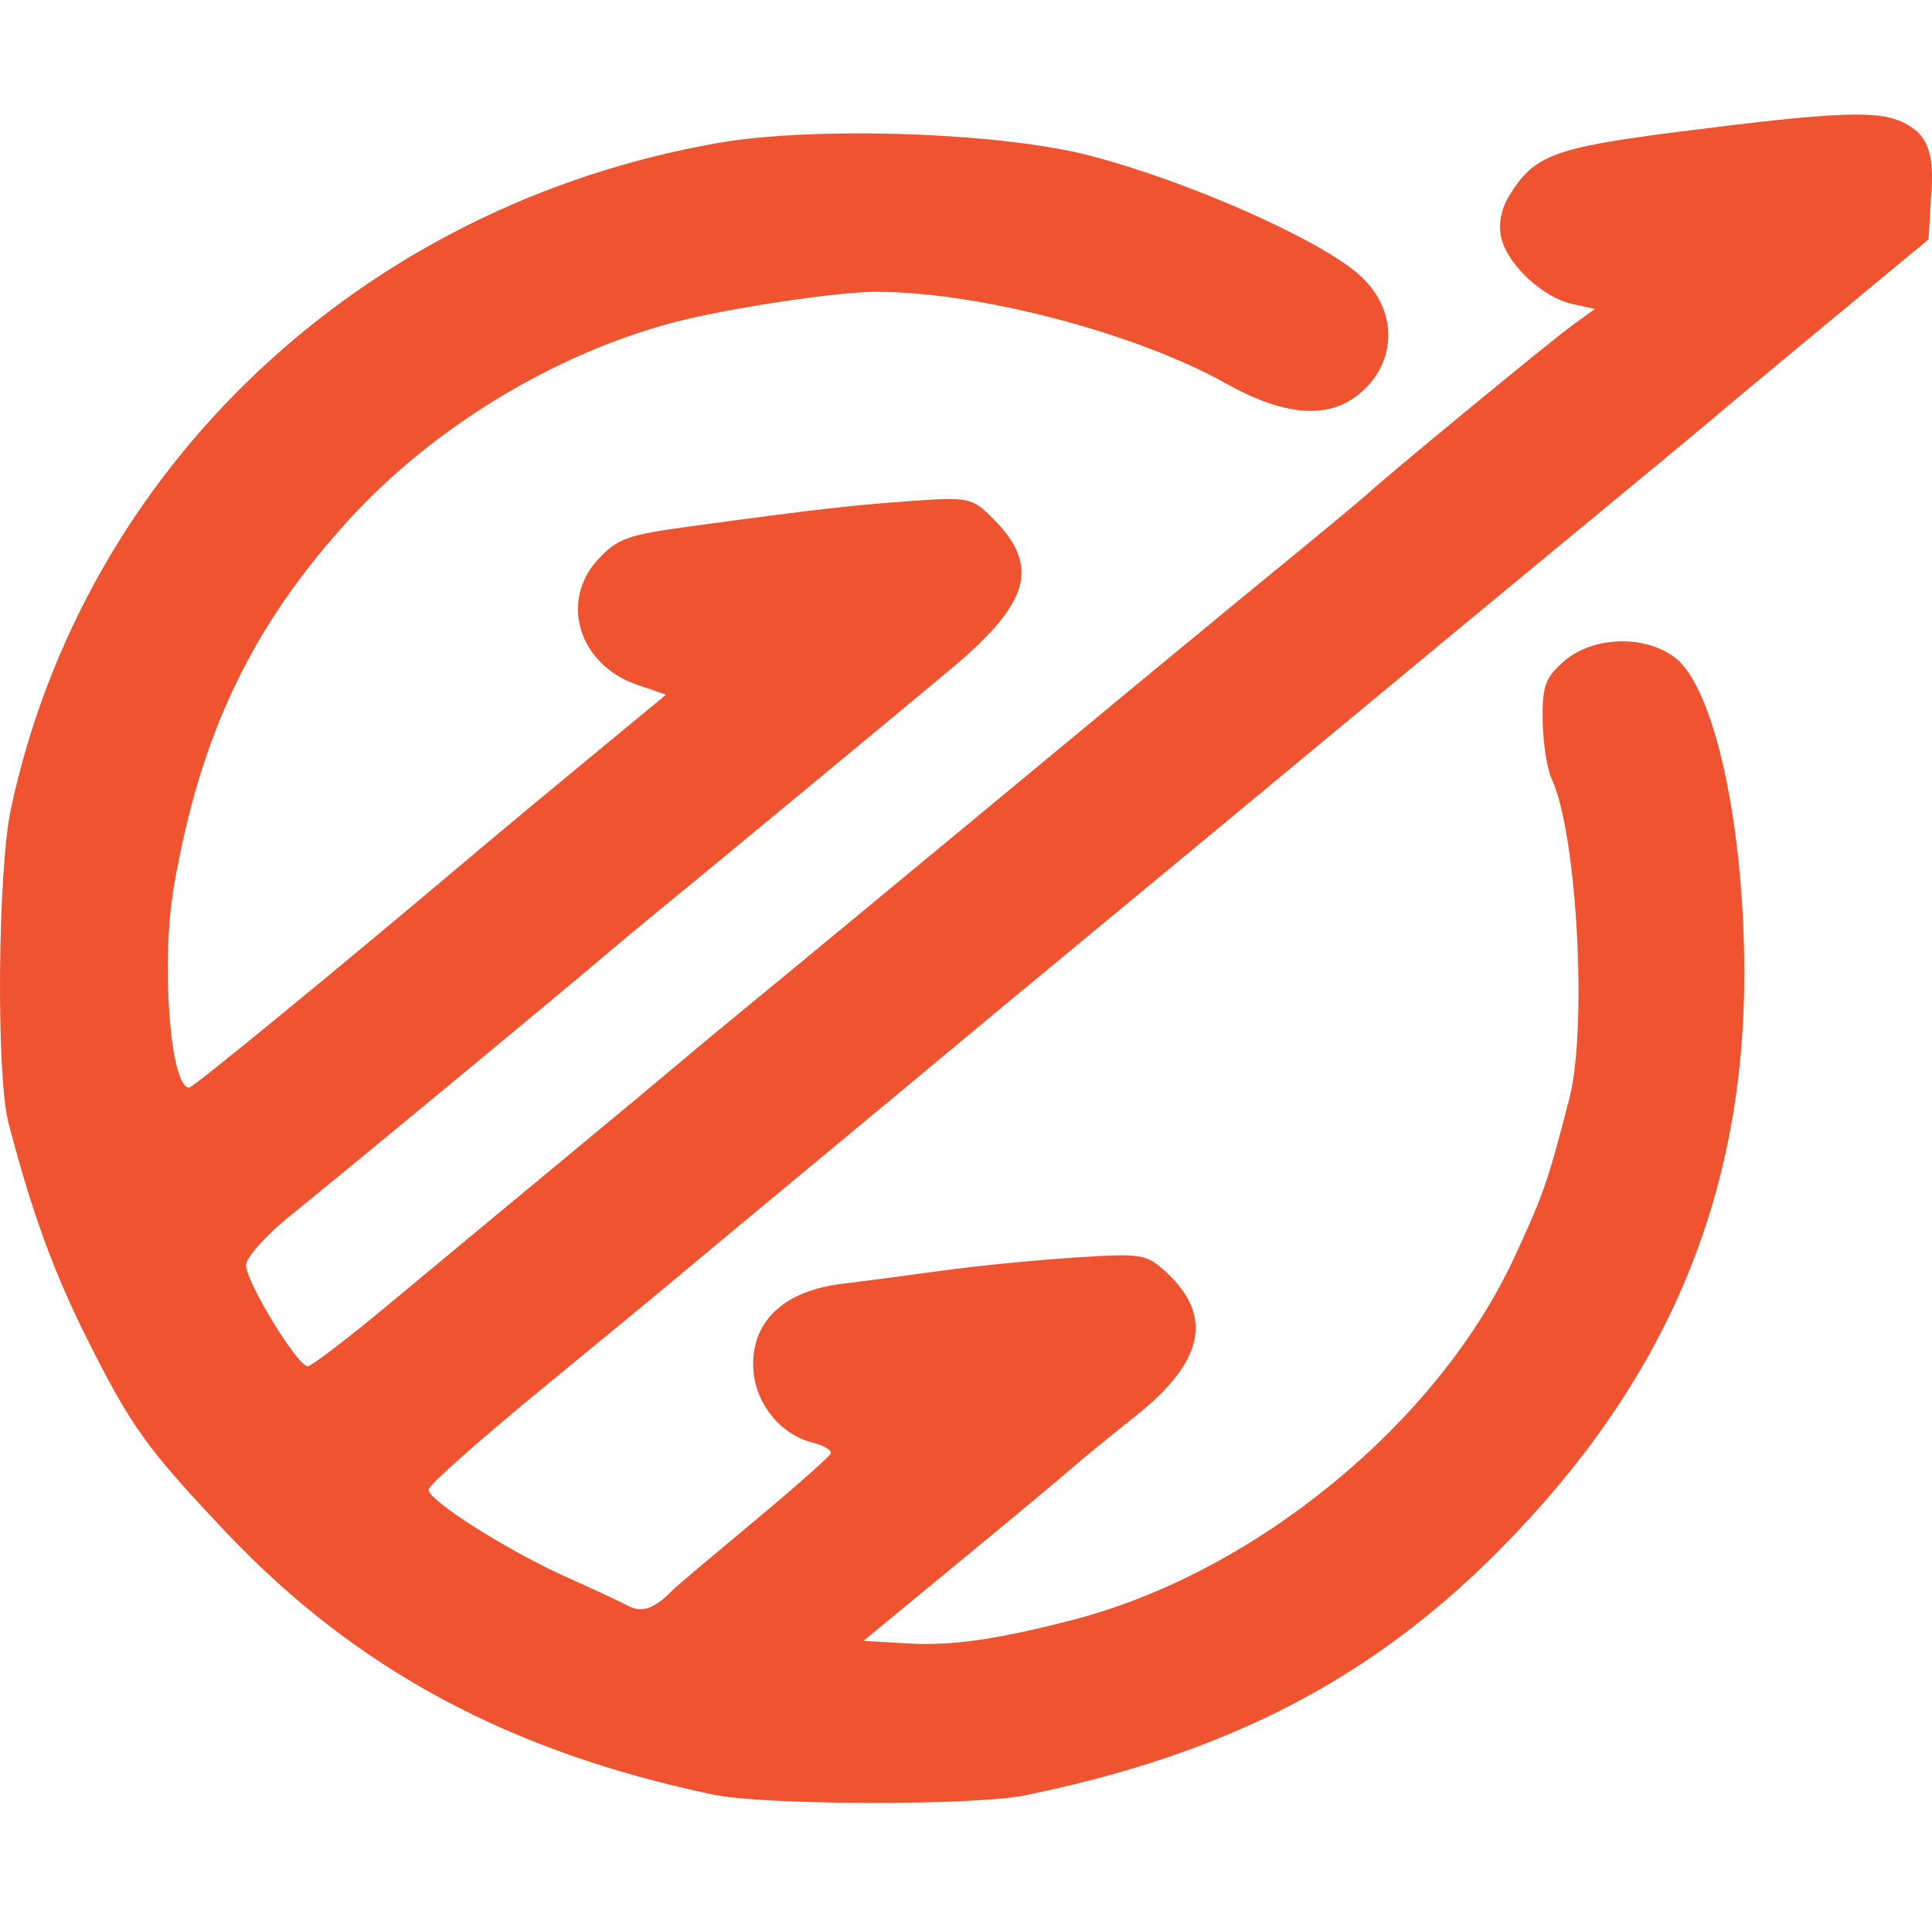 <?xml version="1.0" encoding="UTF-8" standalone="no"?>
<svg
   xmlns:dc="http://purl.org/dc/elements/1.1/"
   xmlns:cc="http://creativecommons.org/ns#"
   xmlns:rdf="http://www.w3.org/1999/02/22-rdf-syntax-ns#"
   xmlns:svg="http://www.w3.org/2000/svg"
   xmlns="http://www.w3.org/2000/svg"
   xmlns:sodipodi="http://sodipodi.sourceforge.net/DTD/sodipodi-0.dtd"
   xmlns:inkscape="http://www.inkscape.org/namespaces/inkscape"
   version="1.1"
   id="svg2"
   width="202.235"
   height="200"
   viewBox="0 0 202.235 200"
   sodipodi:docname="communityIcon_52ntzifxgpn31.svg"
   inkscape:version="1.0.1 (1.0.1+r73)"
   inkscape:export-filename="/home/etienne/Downloads/unleash.png"
   inkscape:export-xdpi="96"
   inkscape:export-ydpi="96">
  <defs
     id="defs6" />
  <sodipodi:namedview
     pagecolor="#ffffff"
     bordercolor="#666666"
     borderopacity="1"
     objecttolerance="10"
     gridtolerance="10"
     guidetolerance="10"
     inkscape:pageopacity="0"
     inkscape:pageshadow="2"
     inkscape:window-width="1920"
     inkscape:window-height="1019"
     id="namedview4"
     showgrid="false"
     inkscape:zoom="1.8509804"
     inkscape:cx="35.494004"
     inkscape:cy="102.27827"
     inkscape:window-x="0"
     inkscape:window-y="0"
     inkscape:window-maximized="1"
     inkscape:current-layer="svg2"
     inkscape:document-rotation="0"
     fit-margin-top="0"
     fit-margin-left="0"
     fit-margin-right="0"
     fit-margin-bottom="0" />
  <path
     style="fill:#f0532f;stroke-width:0.832;fill-opacity:1"
     d="m 74.684,187.898 c -21.445,-4.511 -37.466,-13.143 -51.044,-27.5 -8.222,-8.694 -9.837,-10.93 -14.34,-19.857 -3.634,-7.205 -5.966,-13.576 -8.422,-23.018 -1.29,-4.96 -1.119,-26.348 0.263,-32.826 7.628,-35.757 36.707,-63.17 73.958,-69.719 10.162,-1.787 29.641,-1.127 39.009,1.32 10.263,2.682 23.859,8.691 28.126,12.432 4.155,3.643 4.11,9.304 -0.101,12.63 -3.234,2.555 -7.777,2.159 -13.78,-1.2 -9.493,-5.312 -25.89,-9.611 -36.654,-9.611 -4.117,0 -15.586,1.734 -21.165,3.2 -12.492,3.283 -25.249,11.036 -34.025,20.679 -10.181,11.187 -15.534,22.401 -18.301,38.344 -1.386,7.983 -0.397,21.096 1.591,21.096 0.439,0 16.189,-12.936 31.331,-25.733 1.424,-1.204 6.189,-5.162 10.588,-8.796 l 7.998,-6.607 -3.086,-1.065 c -6.02,-2.078 -8.075,-8.71 -4.05,-13.071 2.046,-2.217 3.066,-2.586 9.616,-3.478 12.803,-1.744 16.886,-2.216 22.826,-2.641 6.435,-0.46 6.712,-0.403 8.939,1.833 4.981,5.002 3.87,8.822 -4.622,15.894 -8.429,7.021 -24.229,20.094 -29.625,24.513 -2.506,2.052 -5.494,4.536 -6.64,5.518 -3.869,3.319 -27.89,23.189 -32.602,26.968 -2.572,2.063 -4.694,4.425 -4.716,5.249 -0.044,1.697 5.375,10.587 6.454,10.587 0.387,0 4.22,-2.928 8.518,-6.506 4.298,-3.578 12.482,-10.372 18.189,-15.097 5.706,-4.725 11.312,-9.393 12.458,-10.373 1.146,-0.98 4.134,-3.46 6.64,-5.512 2.506,-2.052 8.665,-7.135 13.687,-11.296 25.97,-21.517 34.908,-28.904 42.331,-34.982 4.478,-3.667 8.551,-7.048 9.05,-7.513 2.077,-1.931 19.118,-15.965 21.396,-17.62 l 2.47,-1.794 -2.389,-0.527 c -3.05,-0.673 -6.698,-4.056 -7.399,-6.864 -0.343,-1.371 -0.062,-2.984 0.756,-4.351 2.614,-4.365 4.652,-5.137 18.05,-6.84 16.644,-2.115 20.822,-2.261 23.507,-0.818 2.043,1.098 3.15,2.738 2.641,7.862 l -0.24,4.241 -0.199,0.174 -10.435,8.644 c -5.739,4.754 -11.106,9.227 -11.927,9.94 -0.821,0.713 -7.406,6.172 -14.633,12.131 -7.228,5.959 -18.574,15.352 -25.215,20.872 -6.641,5.52 -17.676,14.665 -24.524,20.322 -6.847,5.657 -14.131,11.695 -16.185,13.418 -2.054,1.723 -8.59,7.157 -14.525,12.075 -5.934,4.918 -11.959,9.929 -13.389,11.135 -1.429,1.206 -7.856,6.507 -14.28,11.779 -6.425,5.272 -11.695,9.96 -11.711,10.419 -0.04,1.124 8.338,6.431 14.48,9.173 2.739,1.222 5.663,2.587 6.497,3.032 1.388,0.741 2.797,0.2 4.707,-1.805 0.228,-0.24 3.963,-3.392 8.3,-7.005 4.337,-3.613 7.995,-6.842 8.129,-7.175 0.134,-0.333 -0.738,-0.852 -1.938,-1.155 -3.536,-0.891 -6.19,-4.402 -6.19,-8.188 0,-4.662 3.356,-7.702 9.296,-8.423 2.419,-0.293 7.2,-0.923 10.623,-1.398 3.424,-0.476 9.586,-1.083 13.695,-1.349 7.165,-0.465 7.562,-0.398 9.719,1.623 4.874,4.568 3.808,9.33 -3.36,15.014 -2.584,2.049 -5.512,4.443 -6.506,5.32 -0.994,0.877 -6.334,5.324 -11.867,9.884 l -10.059,8.289 4.812,0.273 c 4.503,0.256 9.355,-0.451 17.262,-2.514 18.957,-4.947 37.99,-20.576 45.994,-37.767 3.095,-6.647 3.579,-8.042 5.826,-16.767 1.919,-7.451 0.795,-27.834 -1.845,-33.464 -0.487,-1.039 -0.913,-3.79 -0.946,-6.114 -0.052,-3.635 0.265,-4.507 2.268,-6.238 3.028,-2.617 8.536,-2.76 11.647,-0.303 4.075,3.219 7.189,17.505 7.189,32.979 0,23.5 -8.213,42.843 -25.658,60.429 -13.433,13.542 -28.595,21.369 -49.727,25.672 -5.296,1.078 -27.255,1.02 -32.514,-0.086 z"
     id="path10"
     sodipodi:nodetypes="ssssssssssssssssccssssssssssssssscssscsscsssccsssssssssssssssssssssssscsssssssssssss" />
  <path
     style="fill:#000000;stroke-width:0.832"
     id="path8"
     d="" />
</svg>
